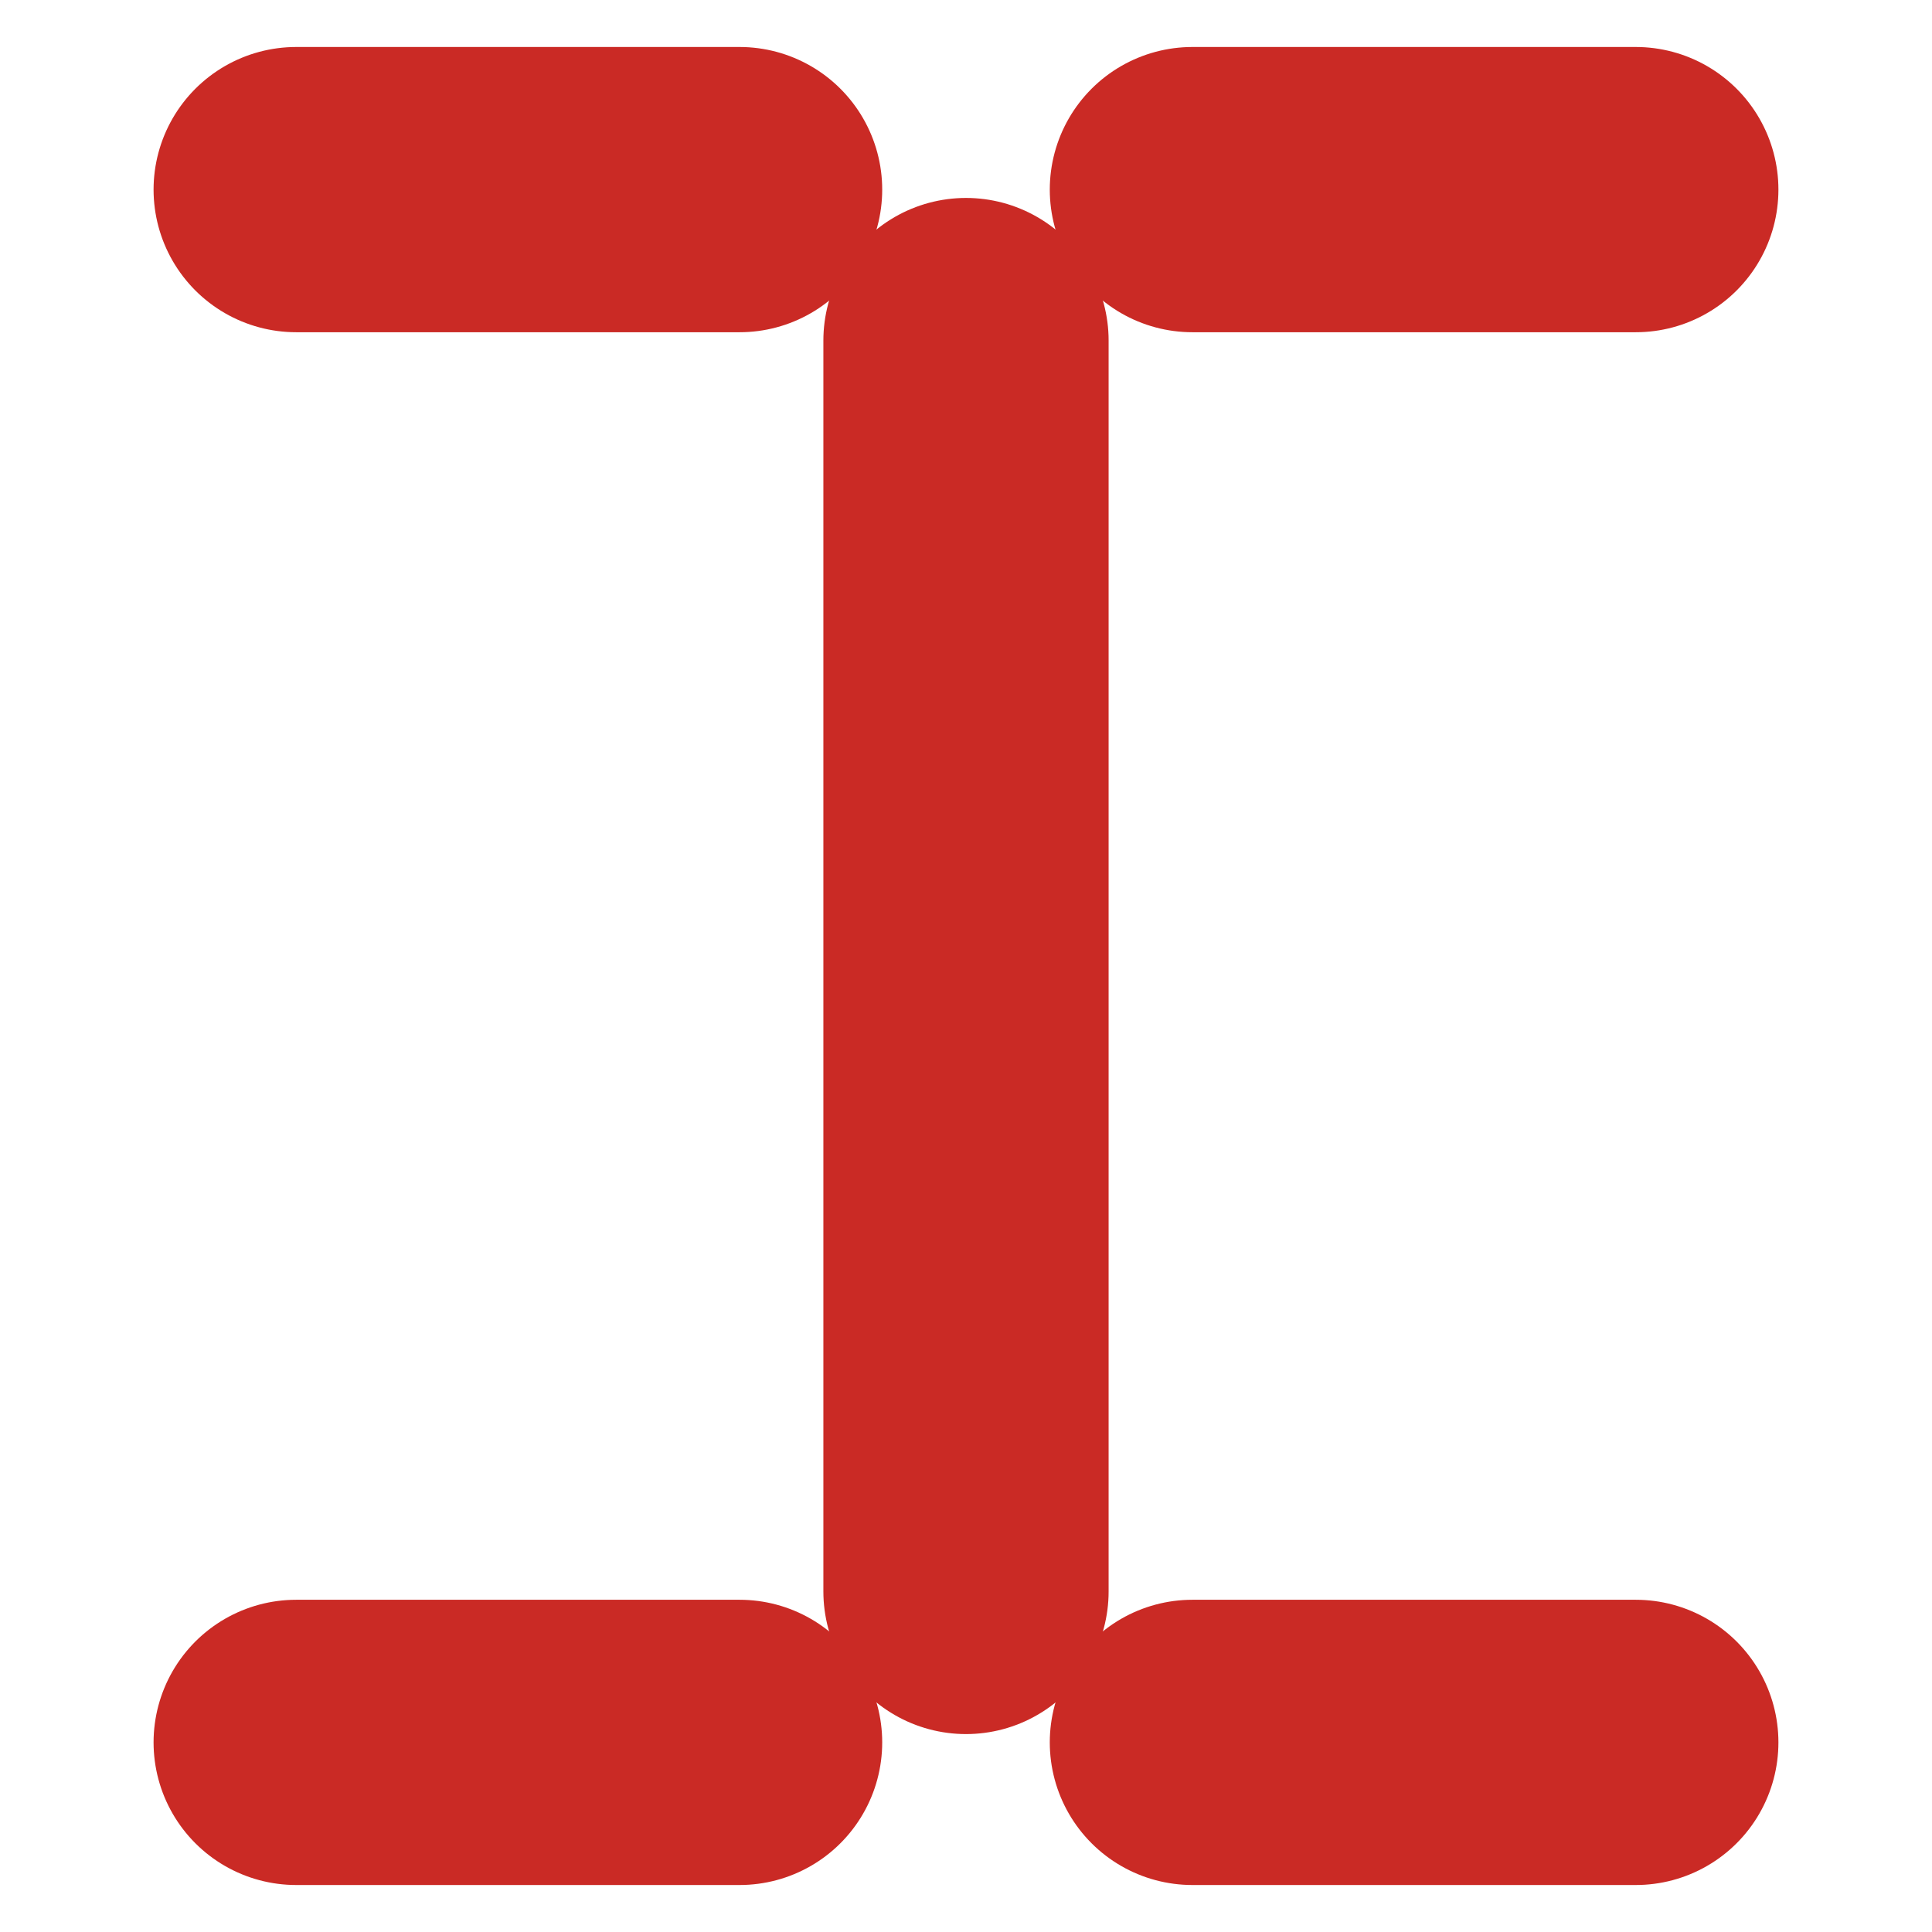 <?xml version="1.0" encoding="UTF-8" standalone="no"?>
<!-- Created with Inkscape (http://www.inkscape.org/) -->

<svg
   width="512"
   height="512"
   viewBox="0 0 135.467 135.467"
   version="1.1"
   id="svg1"
   inkscape:version="1.4 (86a8ad7, 2024-10-11)"
   sodipodi:docname="GDFP_Rename.svg"
   inkscape:export-filename="GDFP_Rename.png"
   inkscape:export-xdpi="96"
   inkscape:export-ydpi="96"
   xmlns:inkscape="http://www.inkscape.org/namespaces/inkscape"
   xmlns:sodipodi="http://sodipodi.sourceforge.net/DTD/sodipodi-0.dtd"
   xmlns="http://www.w3.org/2000/svg"
   xmlns:svg="http://www.w3.org/2000/svg"
   xmlns:rdf="http://www.w3.org/1999/02/22-rdf-syntax-ns#"
   xmlns:cc="http://creativecommons.org/ns#"
   xmlns:dc="http://purl.org/dc/elements/1.1/">
  <sodipodi:namedview
     id="namedview1"
     pagecolor="#ffffff"
     bordercolor="#000000"
     borderopacity="0.25"
     inkscape:showpageshadow="2"
     inkscape:pageopacity="0.0"
     inkscape:pagecheckerboard="0"
     inkscape:deskcolor="#d1d1d1"
     inkscape:document-units="mm"
     showguides="true"
     showgrid="true"
     inkscape:zoom="1.4803313"
     inkscape:cx="423.21607"
     inkscape:cy="344.17971"
     inkscape:window-width="2560"
     inkscape:window-height="1377"
     inkscape:window-x="2552"
     inkscape:window-y="-8"
     inkscape:window-maximized="1"
     inkscape:current-layer="layer1" />
  <defs
     id="defs1" />
  <g
     inkscape:label="Layer 1"
     inkscape:groupmode="layer"
     id="layer1">
    <g
       id="g3"
       transform="translate(4.289,-0.394)">
      <path
         style="fill:none;stroke:#ca2a25;stroke-width:20;stroke-linecap:round;stroke-linejoin:round;stroke-dasharray:none"
         d="M 63.444,24.273 V 111.983"
         id="path2" />
      <path
         style="fill:none;stroke:#ca2a25;stroke-width:20;stroke-linecap:round;stroke-linejoin:round;stroke-dasharray:none"
         d="M 47.569,13.689 H 16.479"
         id="path3" />
      <path
         style="fill:none;stroke:#ca2a25;stroke-width:20;stroke-linecap:round;stroke-linejoin:round;stroke-dasharray:none"
         d="M 110.409,13.689 H 79.319"
         id="path3-7" />
      <path
         style="fill:none;stroke:#ca2a25;stroke-width:20;stroke-linecap:round;stroke-linejoin:round;stroke-dasharray:none"
         d="M 110.409,122.566 H 79.319"
         id="path3-2" />
      <path
         style="fill:none;stroke:#ca2a25;stroke-width:20;stroke-linecap:round;stroke-linejoin:round;stroke-dasharray:none"
         d="M 47.569,122.566 H 16.479"
         id="path3-2-1" />
    </g>
  </g>
</svg>
